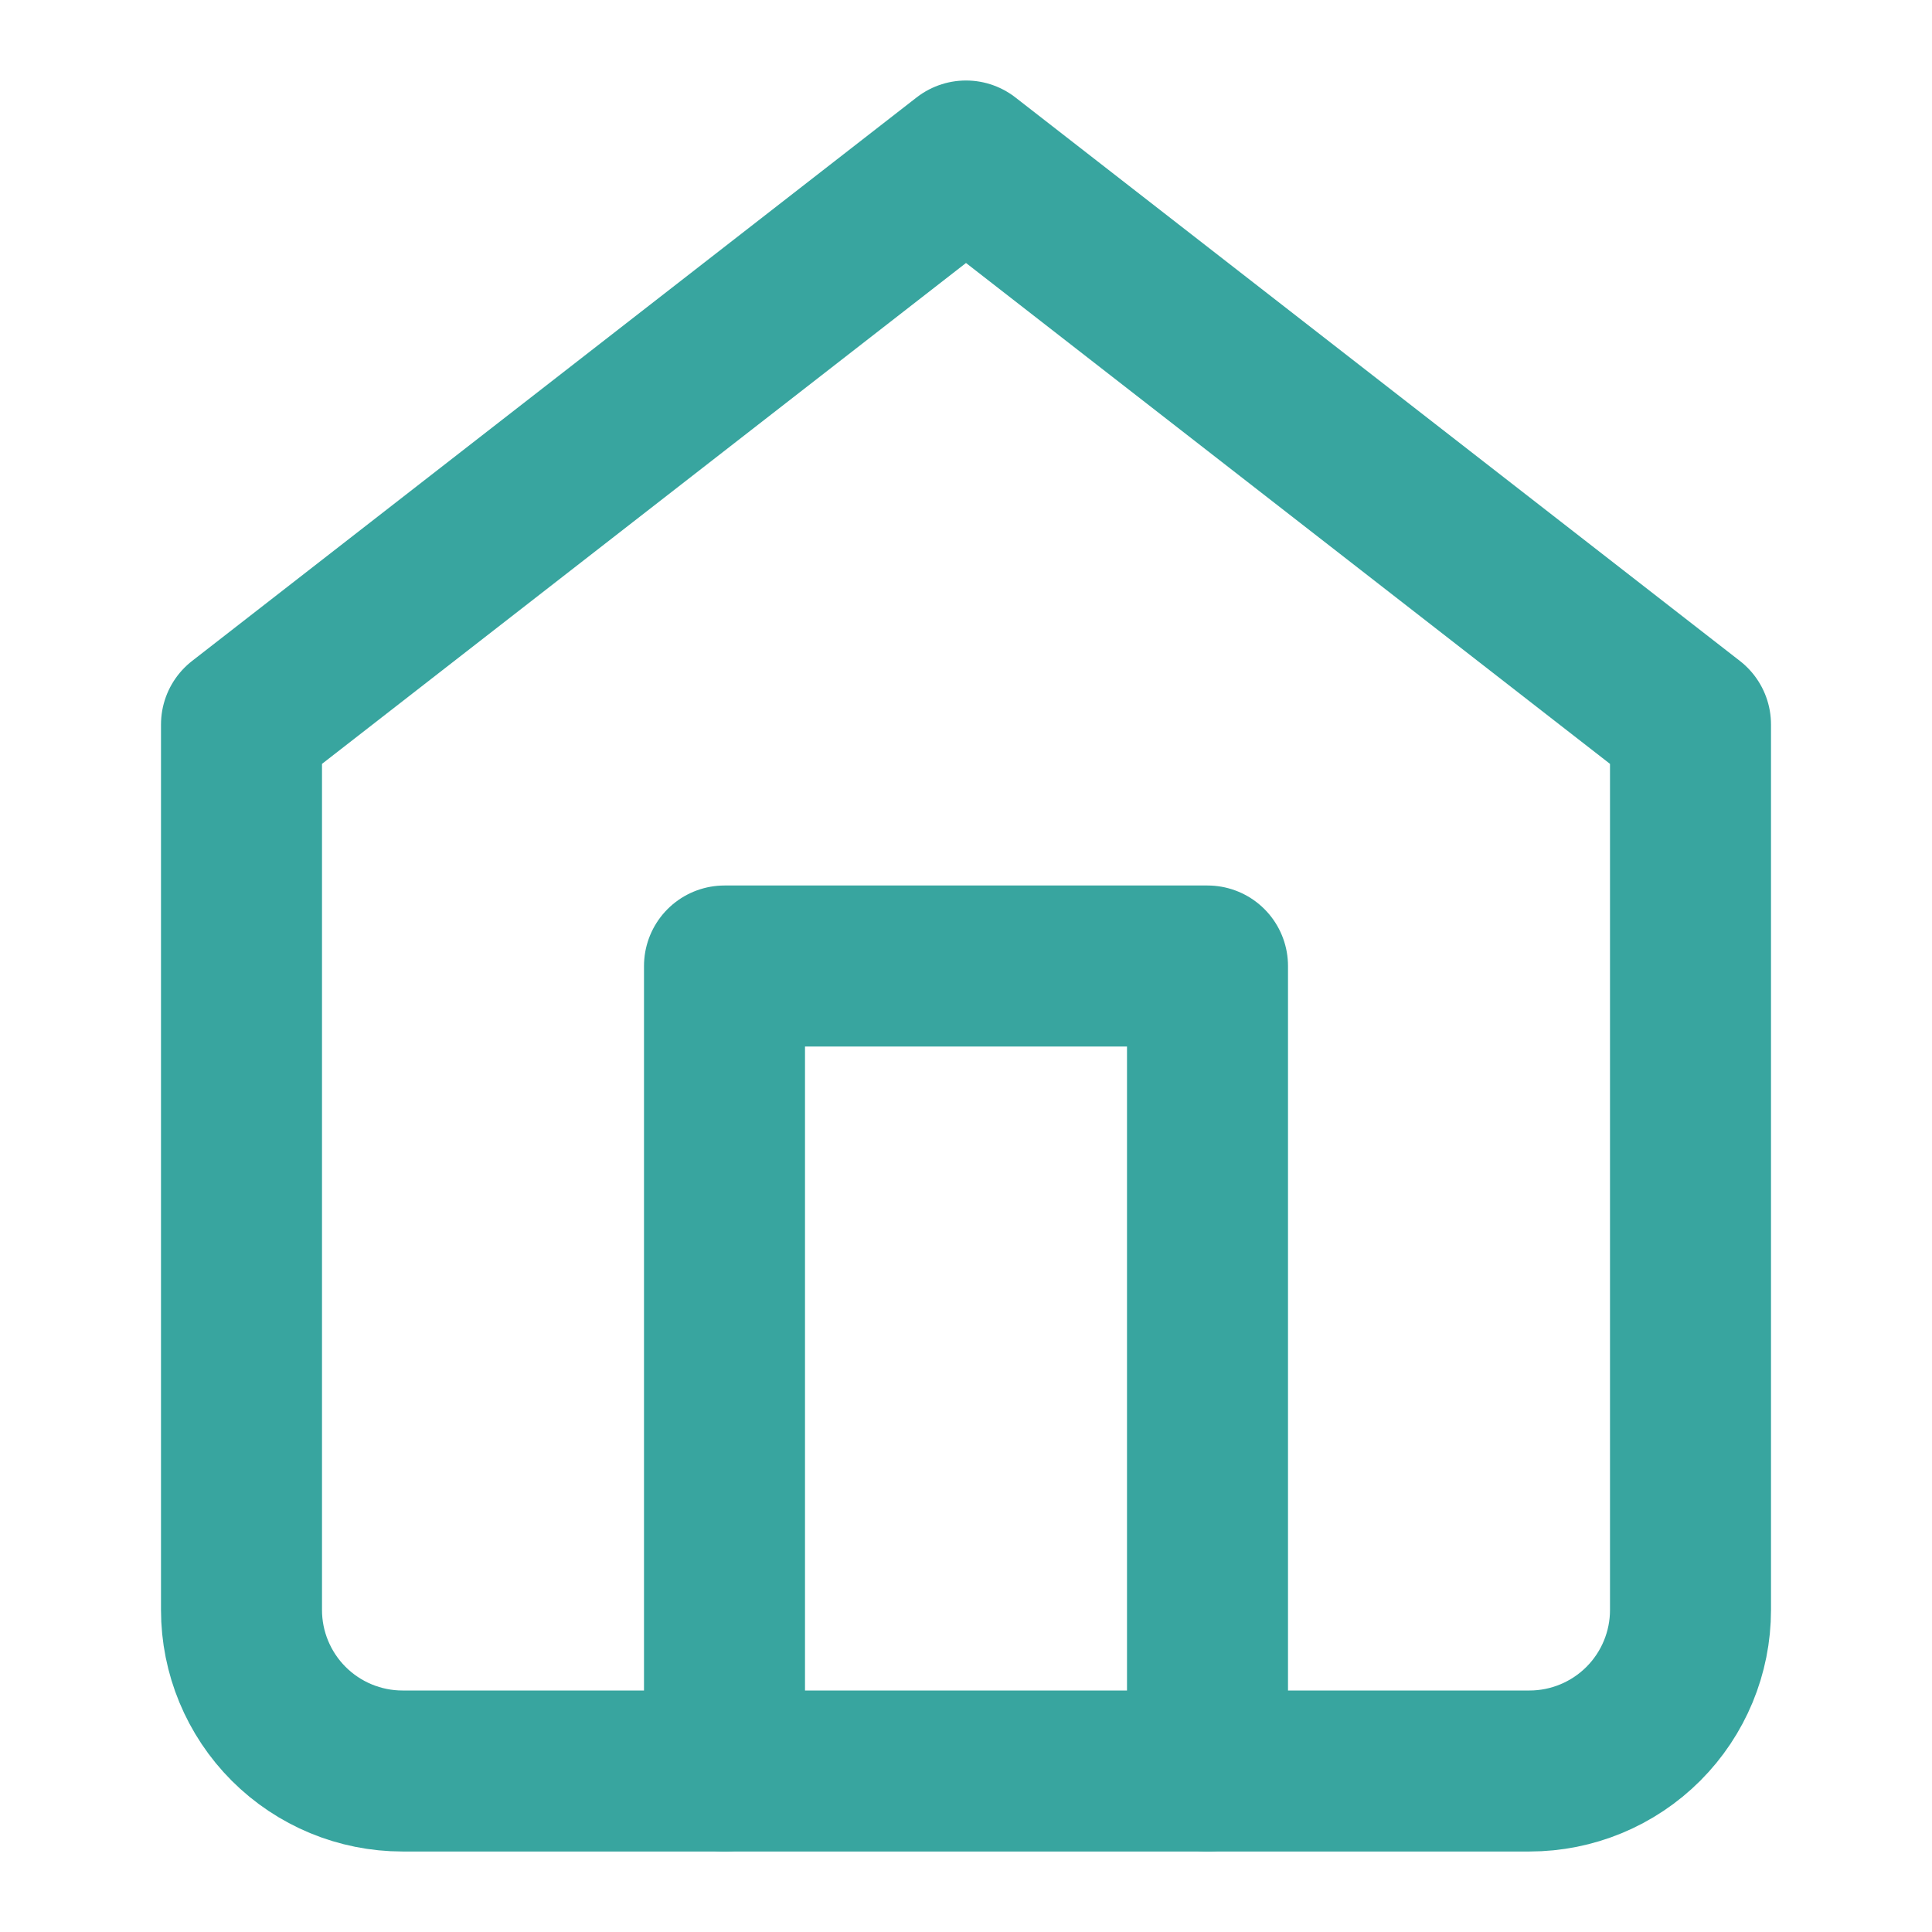 <svg width="24" height="24" viewBox="0 0 24 24" fill="none" xmlns="http://www.w3.org/2000/svg">
<path d="M3 9L12 2L21 9V20C21 20.53 20.789 21.039 20.414 21.414C20.039 21.789 19.53 22 19 22H5C4.47 22 3.961 21.789 3.586 21.414C3.211 21.039 3 20.53 3 20V9Z" stroke="#38A59F" stroke-width="2" stroke-linecap="round" stroke-linejoin="round"/>
<path d="M9 22V12H15V22" stroke="#38A59F" stroke-width="2" stroke-linecap="round" stroke-linejoin="round"/>
</svg>
